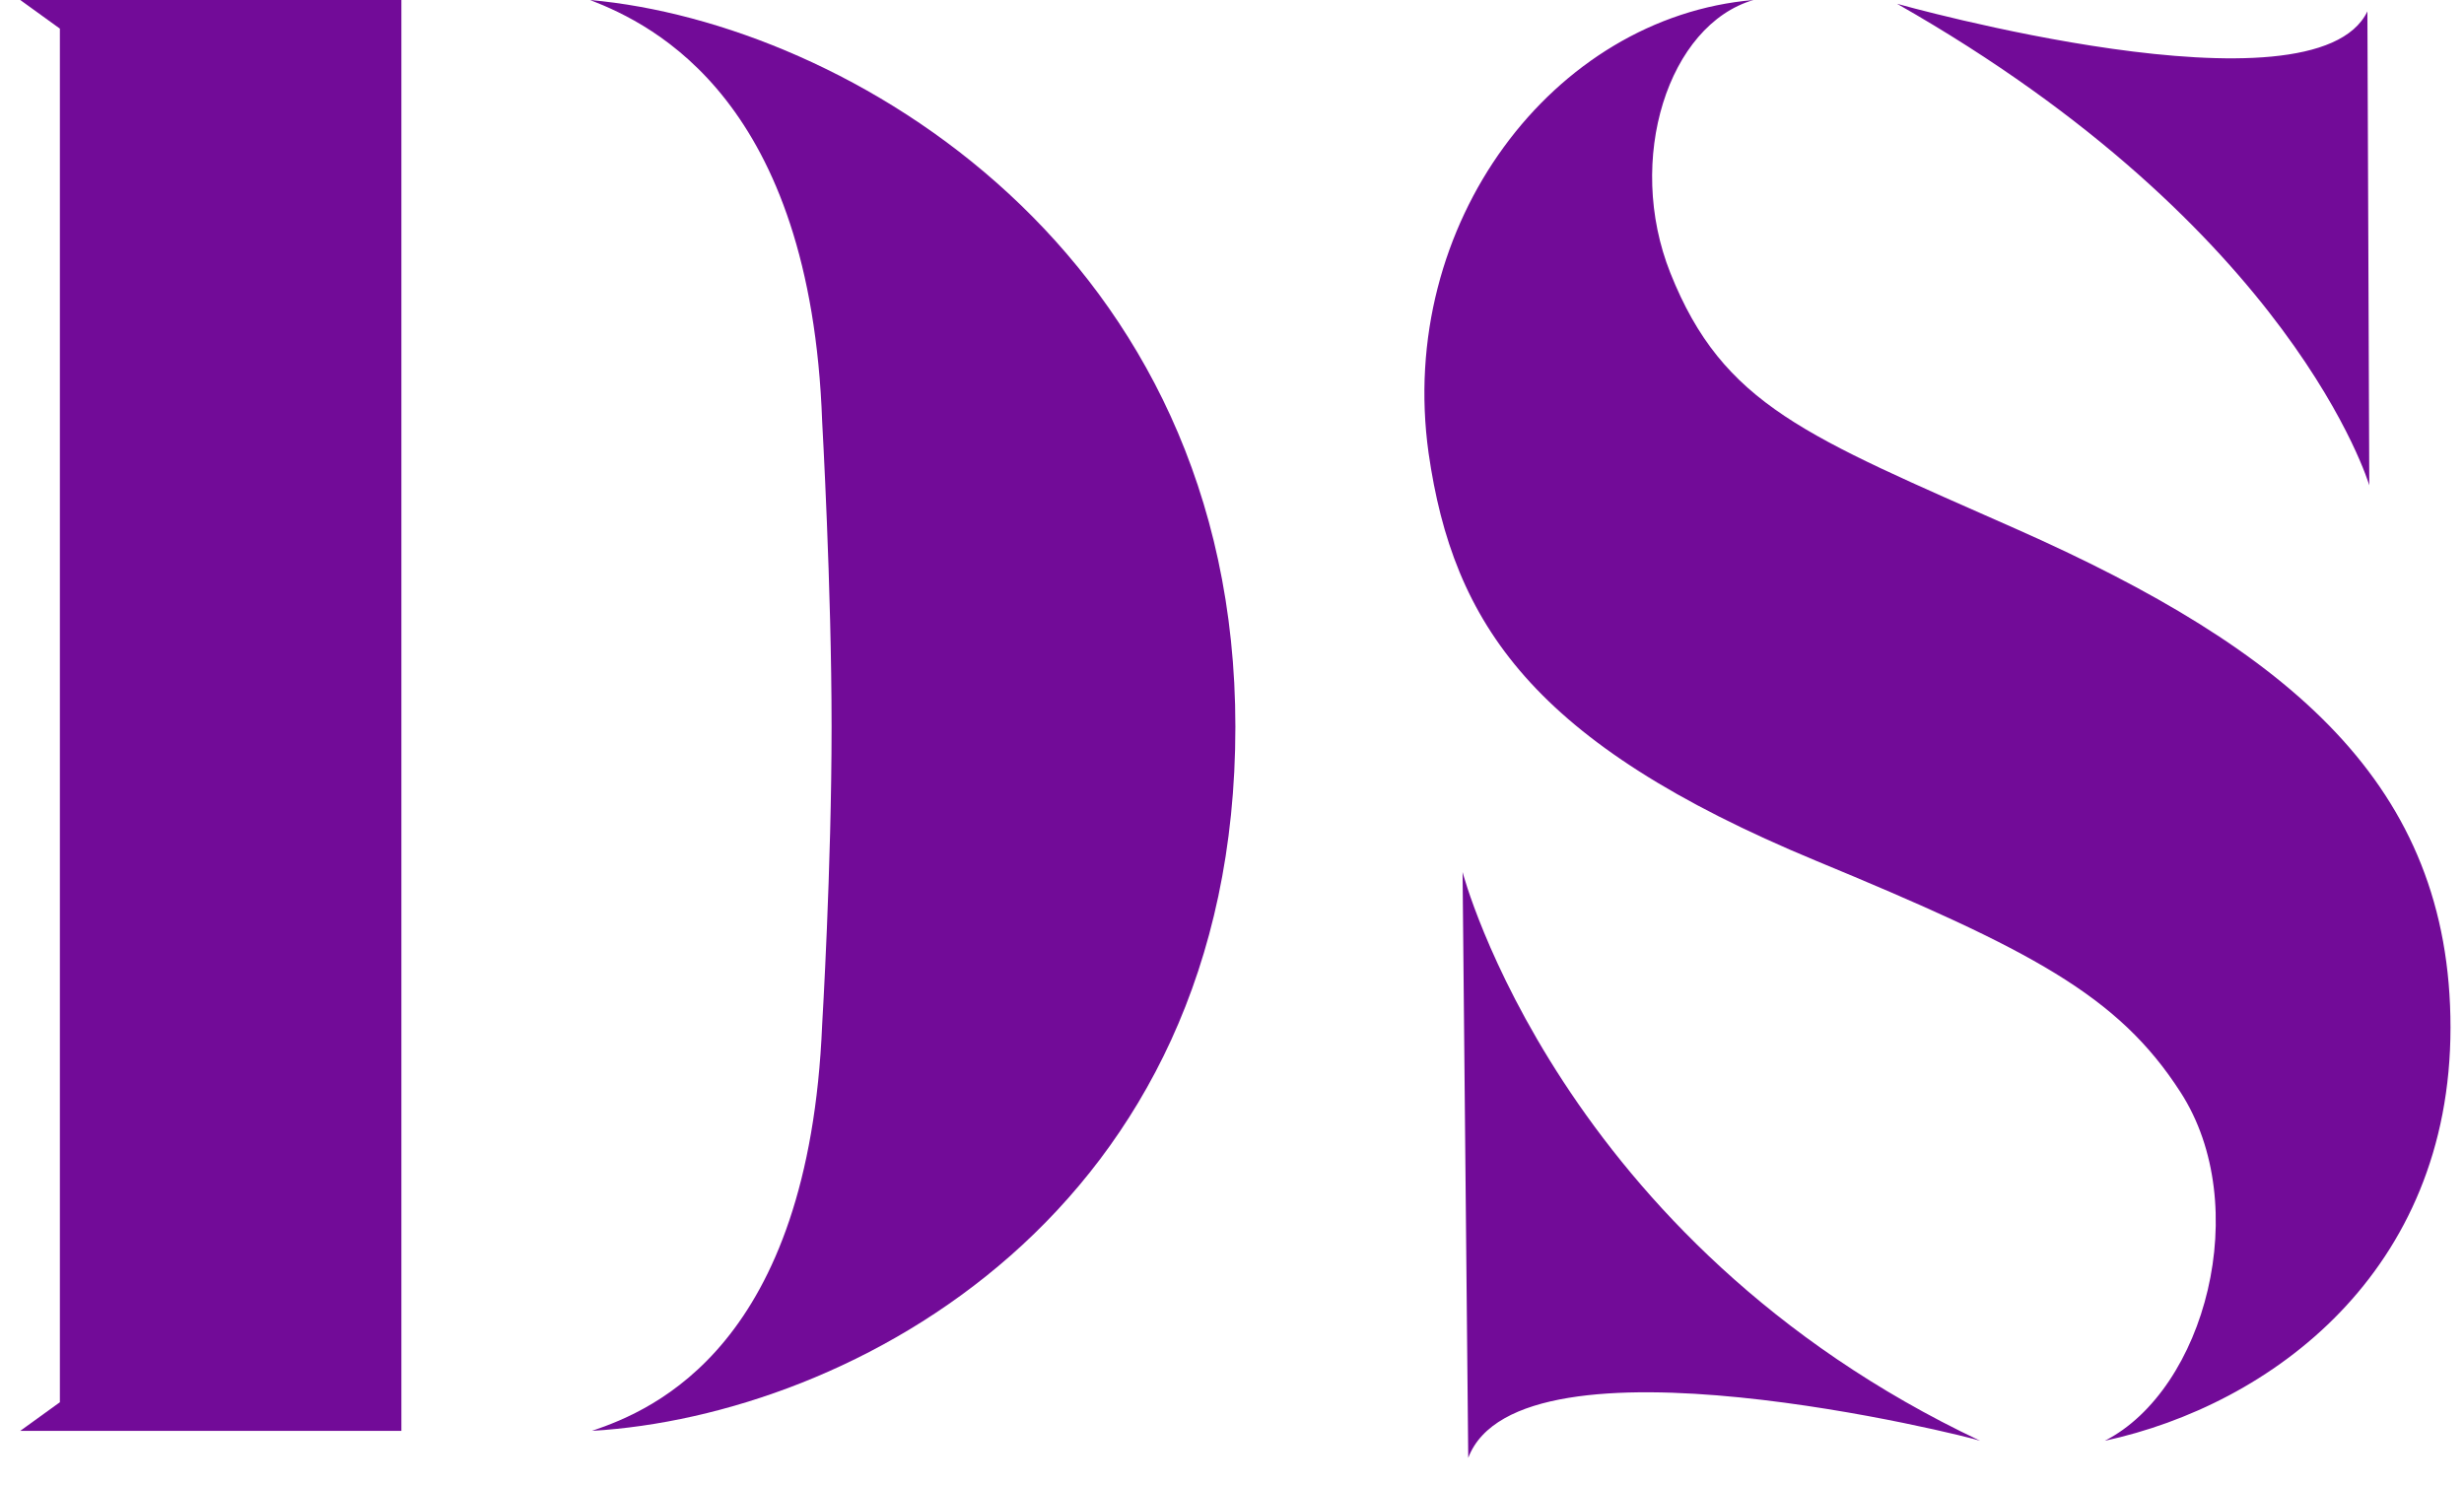 <?xml version="1.0" encoding="UTF-8"?>
<svg width="73px" height="44px" viewBox="0 0 73 44" version="1.1" xmlns="http://www.w3.org/2000/svg" xmlns:xlink="http://www.w3.org/1999/xlink">
    <title>logo</title>
    <g id="Wapik" stroke="none" stroke-width="1" fill="none" fill-rule="evenodd">
        <g id="Home" transform="translate(-159, -28)" fill="#720B98" fill-rule="nonzero">
            <g id="logo" transform="translate(159, 28)">
                <path d="M62.359,42.694 C67.284,41.627 72.6,37.695 72.6,30.448 C72.6,23.257 67.843,19.269 59.729,15.673 C53.517,12.921 51.054,12.022 49.487,8.089 C48.144,4.719 49.431,0.73 51.95,0 C46.018,0.506 41.373,6.629 42.324,13.426 C43.052,18.482 45.402,22.021 53.796,25.504 C60.176,28.145 62.751,29.493 64.597,32.358 C66.78,35.728 65.325,41.178 62.359,42.694 Z M70.194,14.381 L70.138,0.337 C68.571,3.595 56.203,0.112 56.203,0.112 C67.955,6.797 70.194,14.381 70.194,14.381 L70.194,14.381 Z M43.499,43.2 C45.01,39.211 58.385,42.582 58.665,42.694 C46.186,36.796 43.331,25.841 43.331,25.841 L43.331,25.841 L43.499,43.2 Z" id="S"></path>
                <path d="M11.892,42.4 L11.892,0 L0.6,0 L1.774,0.848 L1.774,41.552 L0.6,42.4 L11.892,42.4 Z M17.538,42.4 C25.196,41.948 36.6,35.955 36.6,21.539 C36.6,7.462 25.084,0.678 17.482,0 C19.383,0.735 24.022,2.996 24.358,12.494 C24.358,12.494 24.637,17.412 24.637,21.539 C24.637,25.723 24.358,30.358 24.358,30.358 C23.966,39.856 19.383,41.778 17.538,42.4 Z" id="D"></path>
            </g>
        </g>
    </g>
</svg>